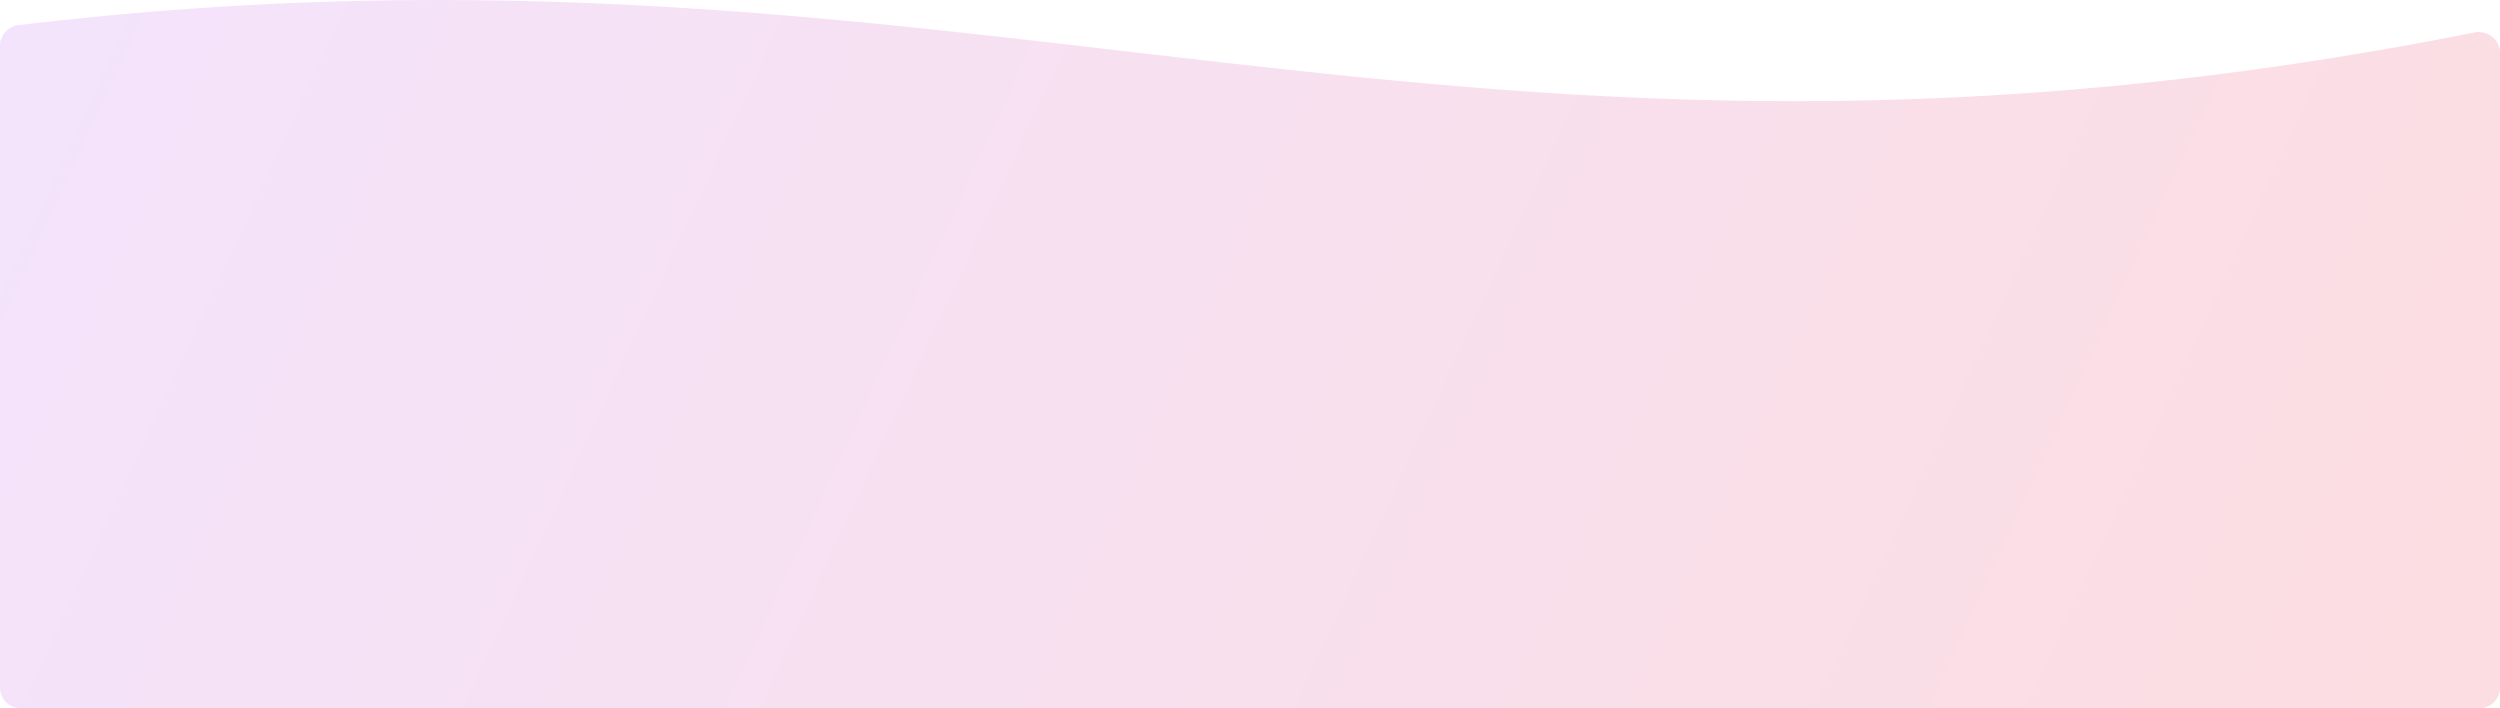 <svg width="1920" height="544" viewBox="0 0 1920 544" fill="none" xmlns="http://www.w3.org/2000/svg">
<path d="M1920 528C1920 536.837 1912.84 544 1904 544L15.999 544C7.163 544 -0.001 536.837 -0.001 528L-0.001 35.136C-0.001 27.064 6.205 20.228 14.219 19.27C749.08 -68.564 1113.14 181.411 1900.49 24.949C1910.43 22.974 1920 30.497 1920 40.627L1920 528Z" fill="url(#paint0_linear_26_10147)" fill-opacity="0.2"/>
<defs>
<linearGradient id="paint0_linear_26_10147" x1="1920" y1="544" x2="130.868" y2="-283.19" gradientUnits="userSpaceOnUse">
<stop stop-color="#F25369"/>
<stop offset="1" stop-color="#C375EF"/>
</linearGradient>
</defs>
</svg>
